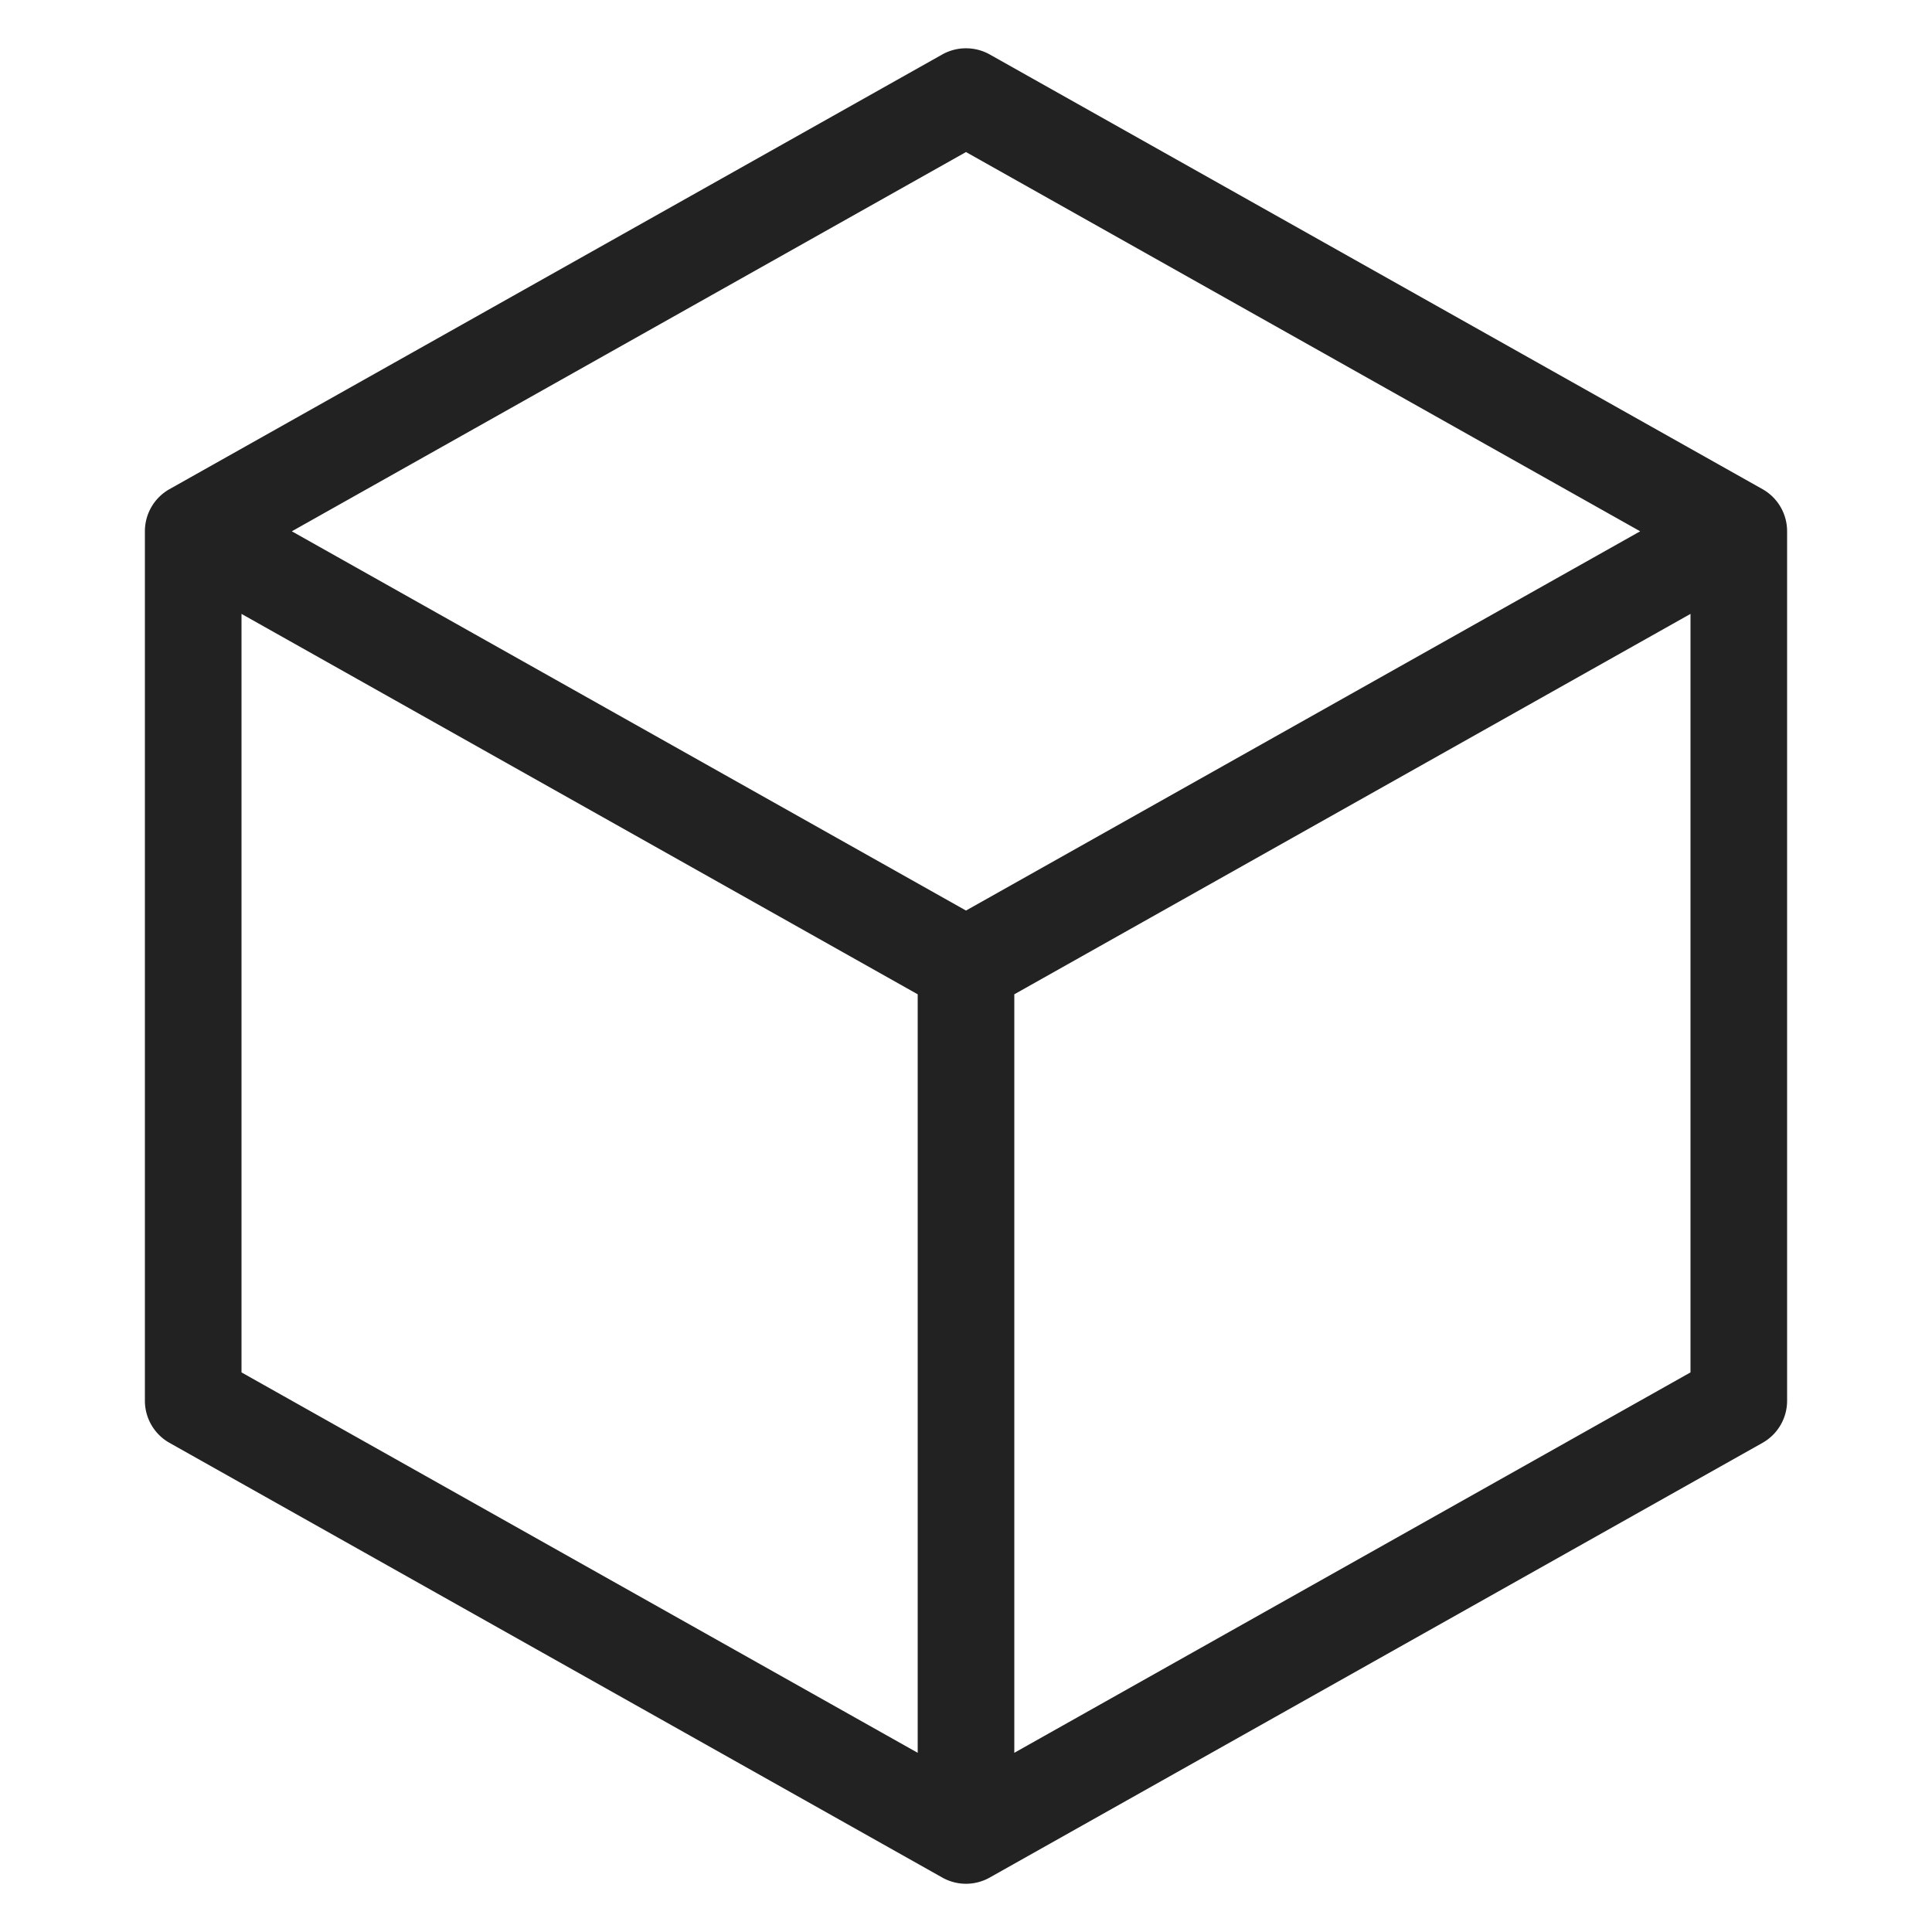 <svg width="800" height="800" viewBox="0 0 20 20" xmlns="http://www.w3.org/2000/svg"><path d="M10.006.5a.5.5 0 0 0-.252.064l-8 4.5A.5.5 0 0 0 1.5 5.5v9a.5.5 0 0 0 .254.436l8 4.5a.5.5 0 0 0 .492 0l8-4.5a.5.5 0 0 0 .254-.436v-9a.5.5 0 0 0-.254-.436l-8-4.5a.5.5 0 0 0-.24-.064zM10 1.574 16.979 5.5 10 9.426 3.021 5.5 10 1.574zM2.5 6.355l7 3.938v7.852l-7-3.938V6.355zm15 0v7.852l-7 3.938v-7.852l7-3.938z" style="fill:#222;fill-opacity:1;stroke:none;stroke-width:0" id="layer1"/></svg>